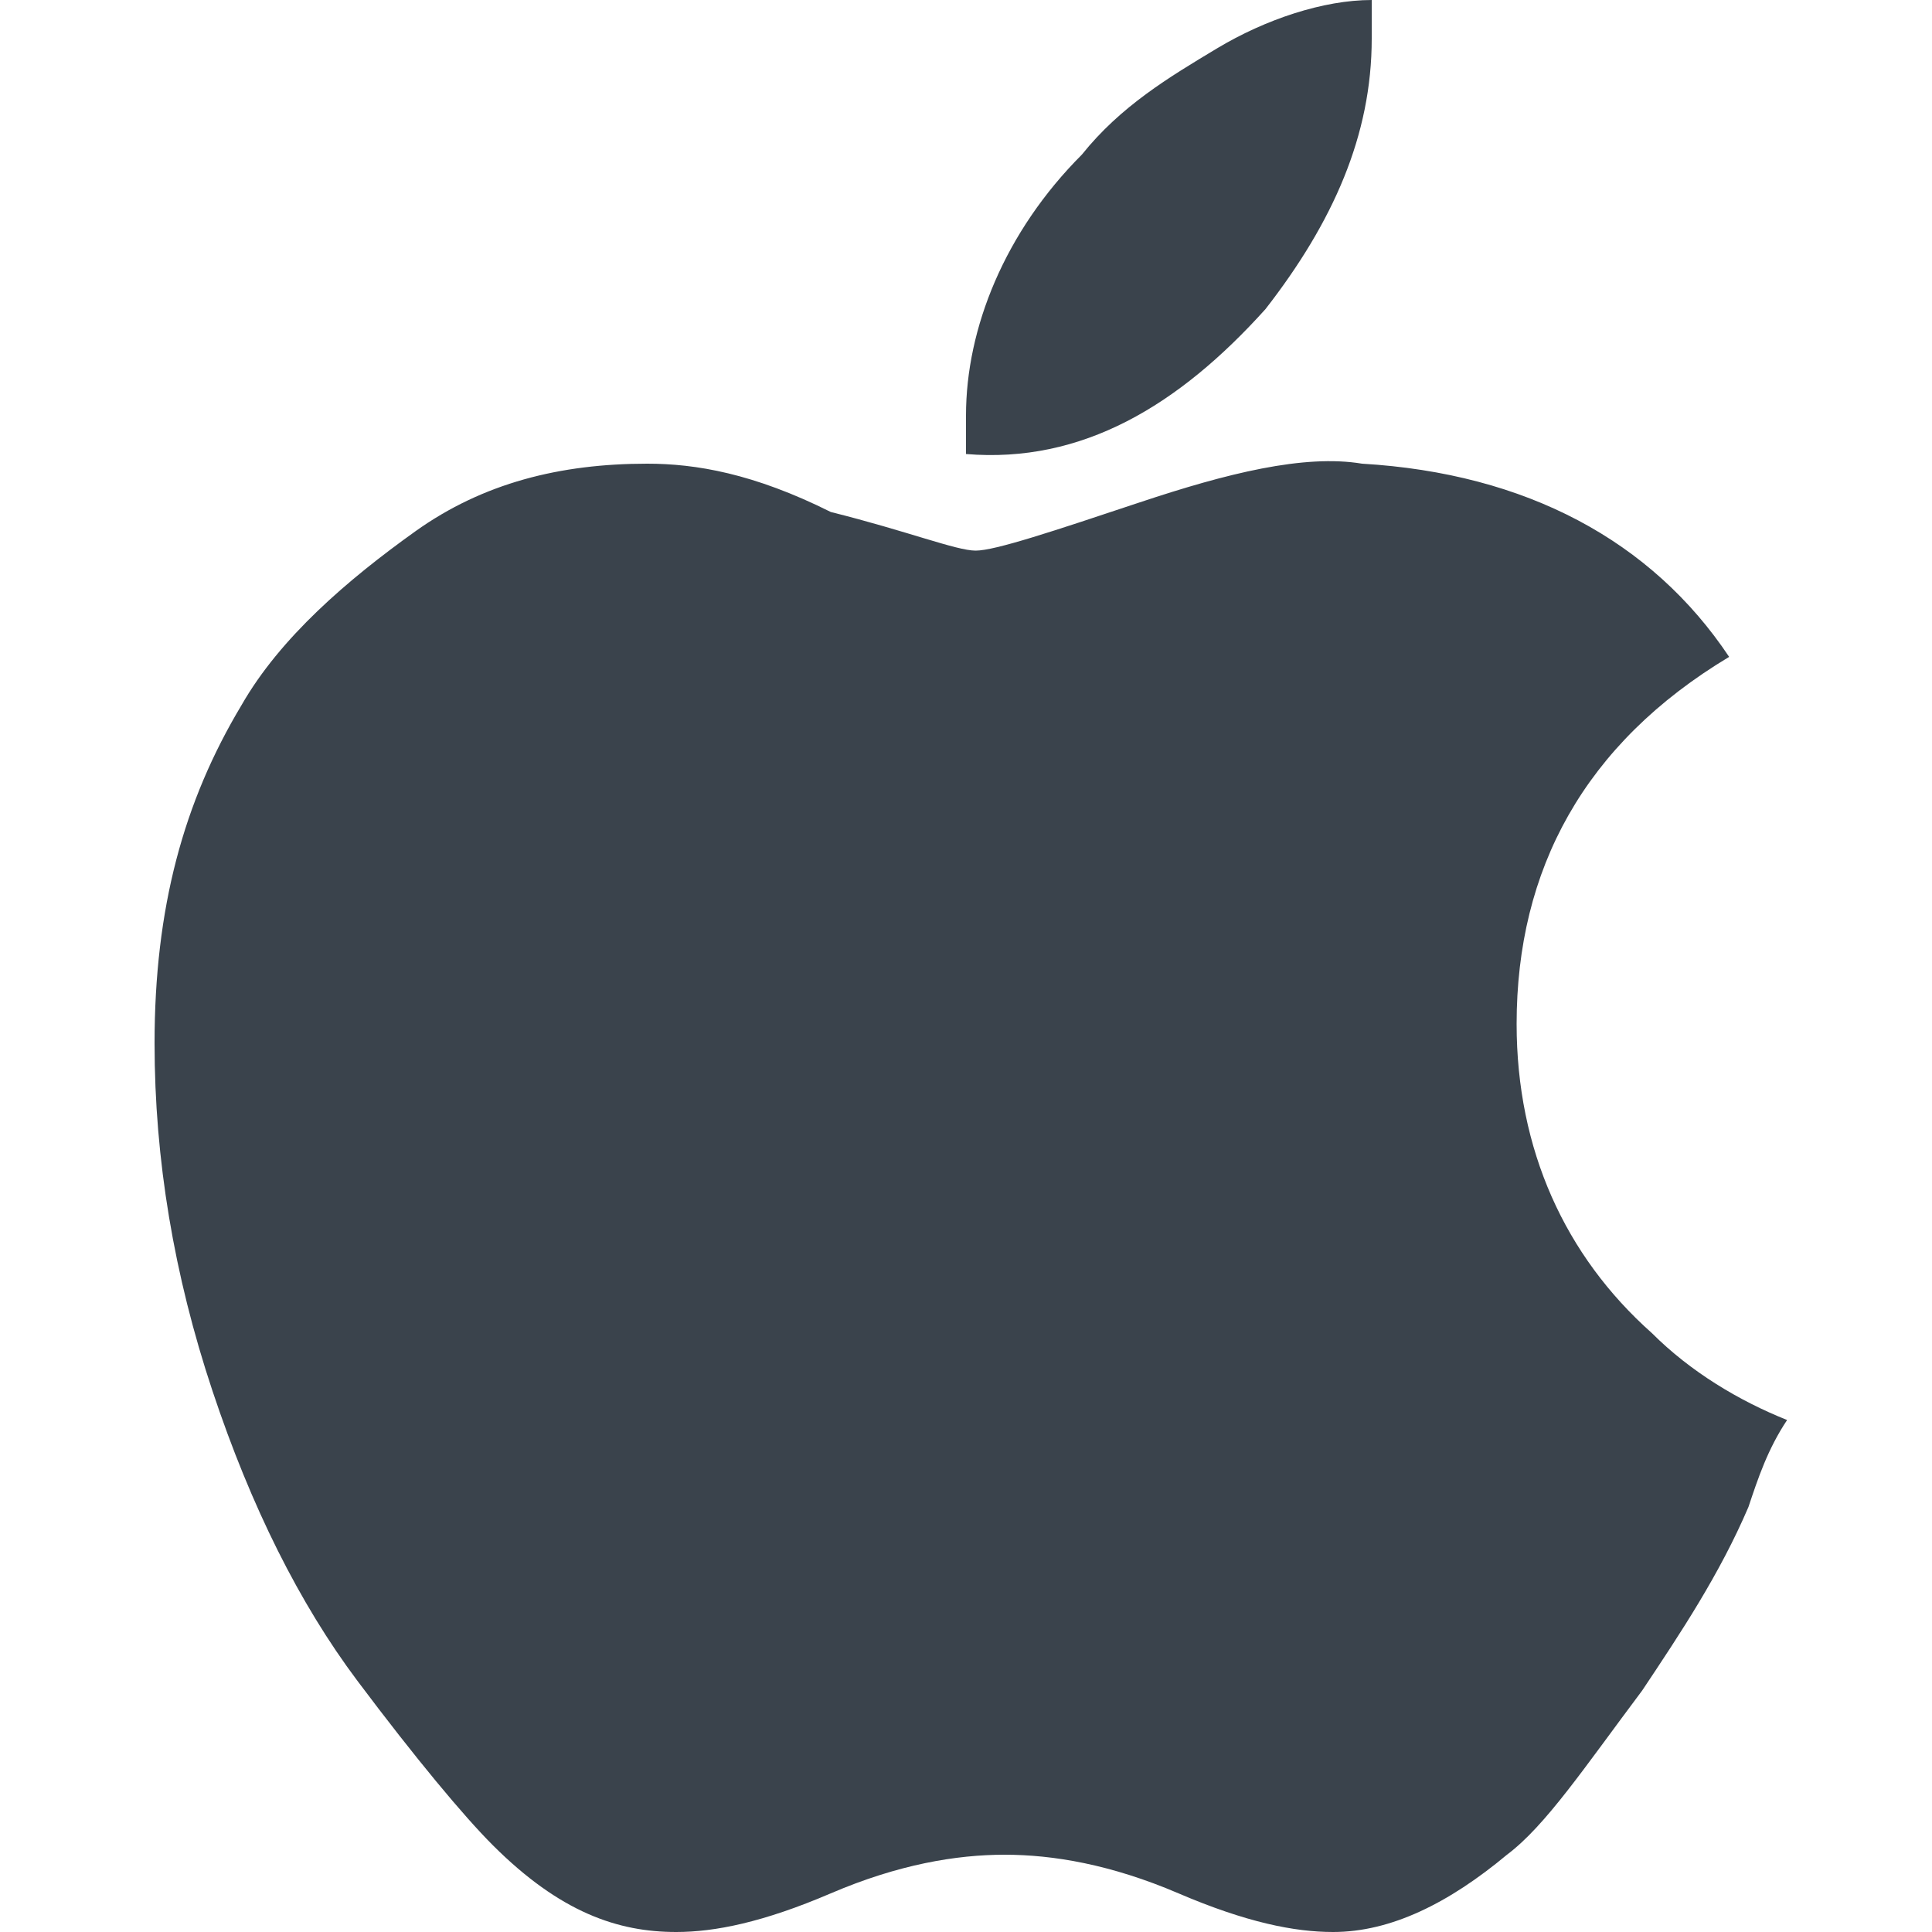 <?xml version="1.0" encoding="utf-8"?>
<!-- Generator: Adobe Illustrator 19.2.1, SVG Export Plug-In . SVG Version: 6.00 Build 0)  -->
<svg version="1.1" id="Calque_1" xmlns="http://www.w3.org/2000/svg" xmlns:xlink="http://www.w3.org/1999/xlink" x="0px" y="0px"
	 viewBox="0 0 20 20" style="enable-background:new 0 0 20 20;" xml:space="preserve">
<style type="text/css">
	.st0{fill:#3A434C;}
</style>
<path class="st0" d="M6.7,4.8C5.8,4.8,5,5,4.3,5.5S2.9,6.6,2.5,7.3c-0.6,1-0.9,2.1-0.9,3.5c0,1.2,0.2,2.4,0.6,3.6
	c0.4,1.2,0.9,2.2,1.5,3c0.6,0.8,1.1,1.4,1.4,1.7C5.8,19.8,6.4,20,7,20c0.4,0,0.9-0.1,1.6-0.4s1.3-0.4,1.8-0.4c0.5,0,1.1,0.1,1.8,0.4
	s1.2,0.4,1.6,0.4c0.6,0,1.2-0.3,1.8-0.8c0.4-0.3,0.8-0.9,1.4-1.7c0.4-0.6,0.8-1.2,1.1-1.9c0.1-0.3,0.2-0.6,0.4-0.9
	c-0.5-0.2-1-0.5-1.4-0.9c-0.9-0.8-1.4-1.9-1.4-3.2c0-1.6,0.7-2.9,2.2-3.8c-0.8-1.2-2.1-1.9-3.8-2c-0.6-0.1-1.4,0.1-2.3,0.4
	c-0.9,0.3-1.5,0.5-1.7,0.5c-0.2,0-0.7-0.2-1.5-0.4C7.8,4.9,7.2,4.8,6.7,4.8z"/>
<path class="st0" d="M13.1,3.2c0.7-0.9,1.1-1.8,1.1-2.8c0-0.1,0-0.3,0-0.4c-0.5,0-1.1,0.2-1.6,0.5s-1,0.6-1.4,1.1
	C10.4,2.4,10,3.4,10,4.3c0,0.1,0,0.3,0,0.4C11.2,4.8,12.2,4.2,13.1,3.2z"/>
</svg>
